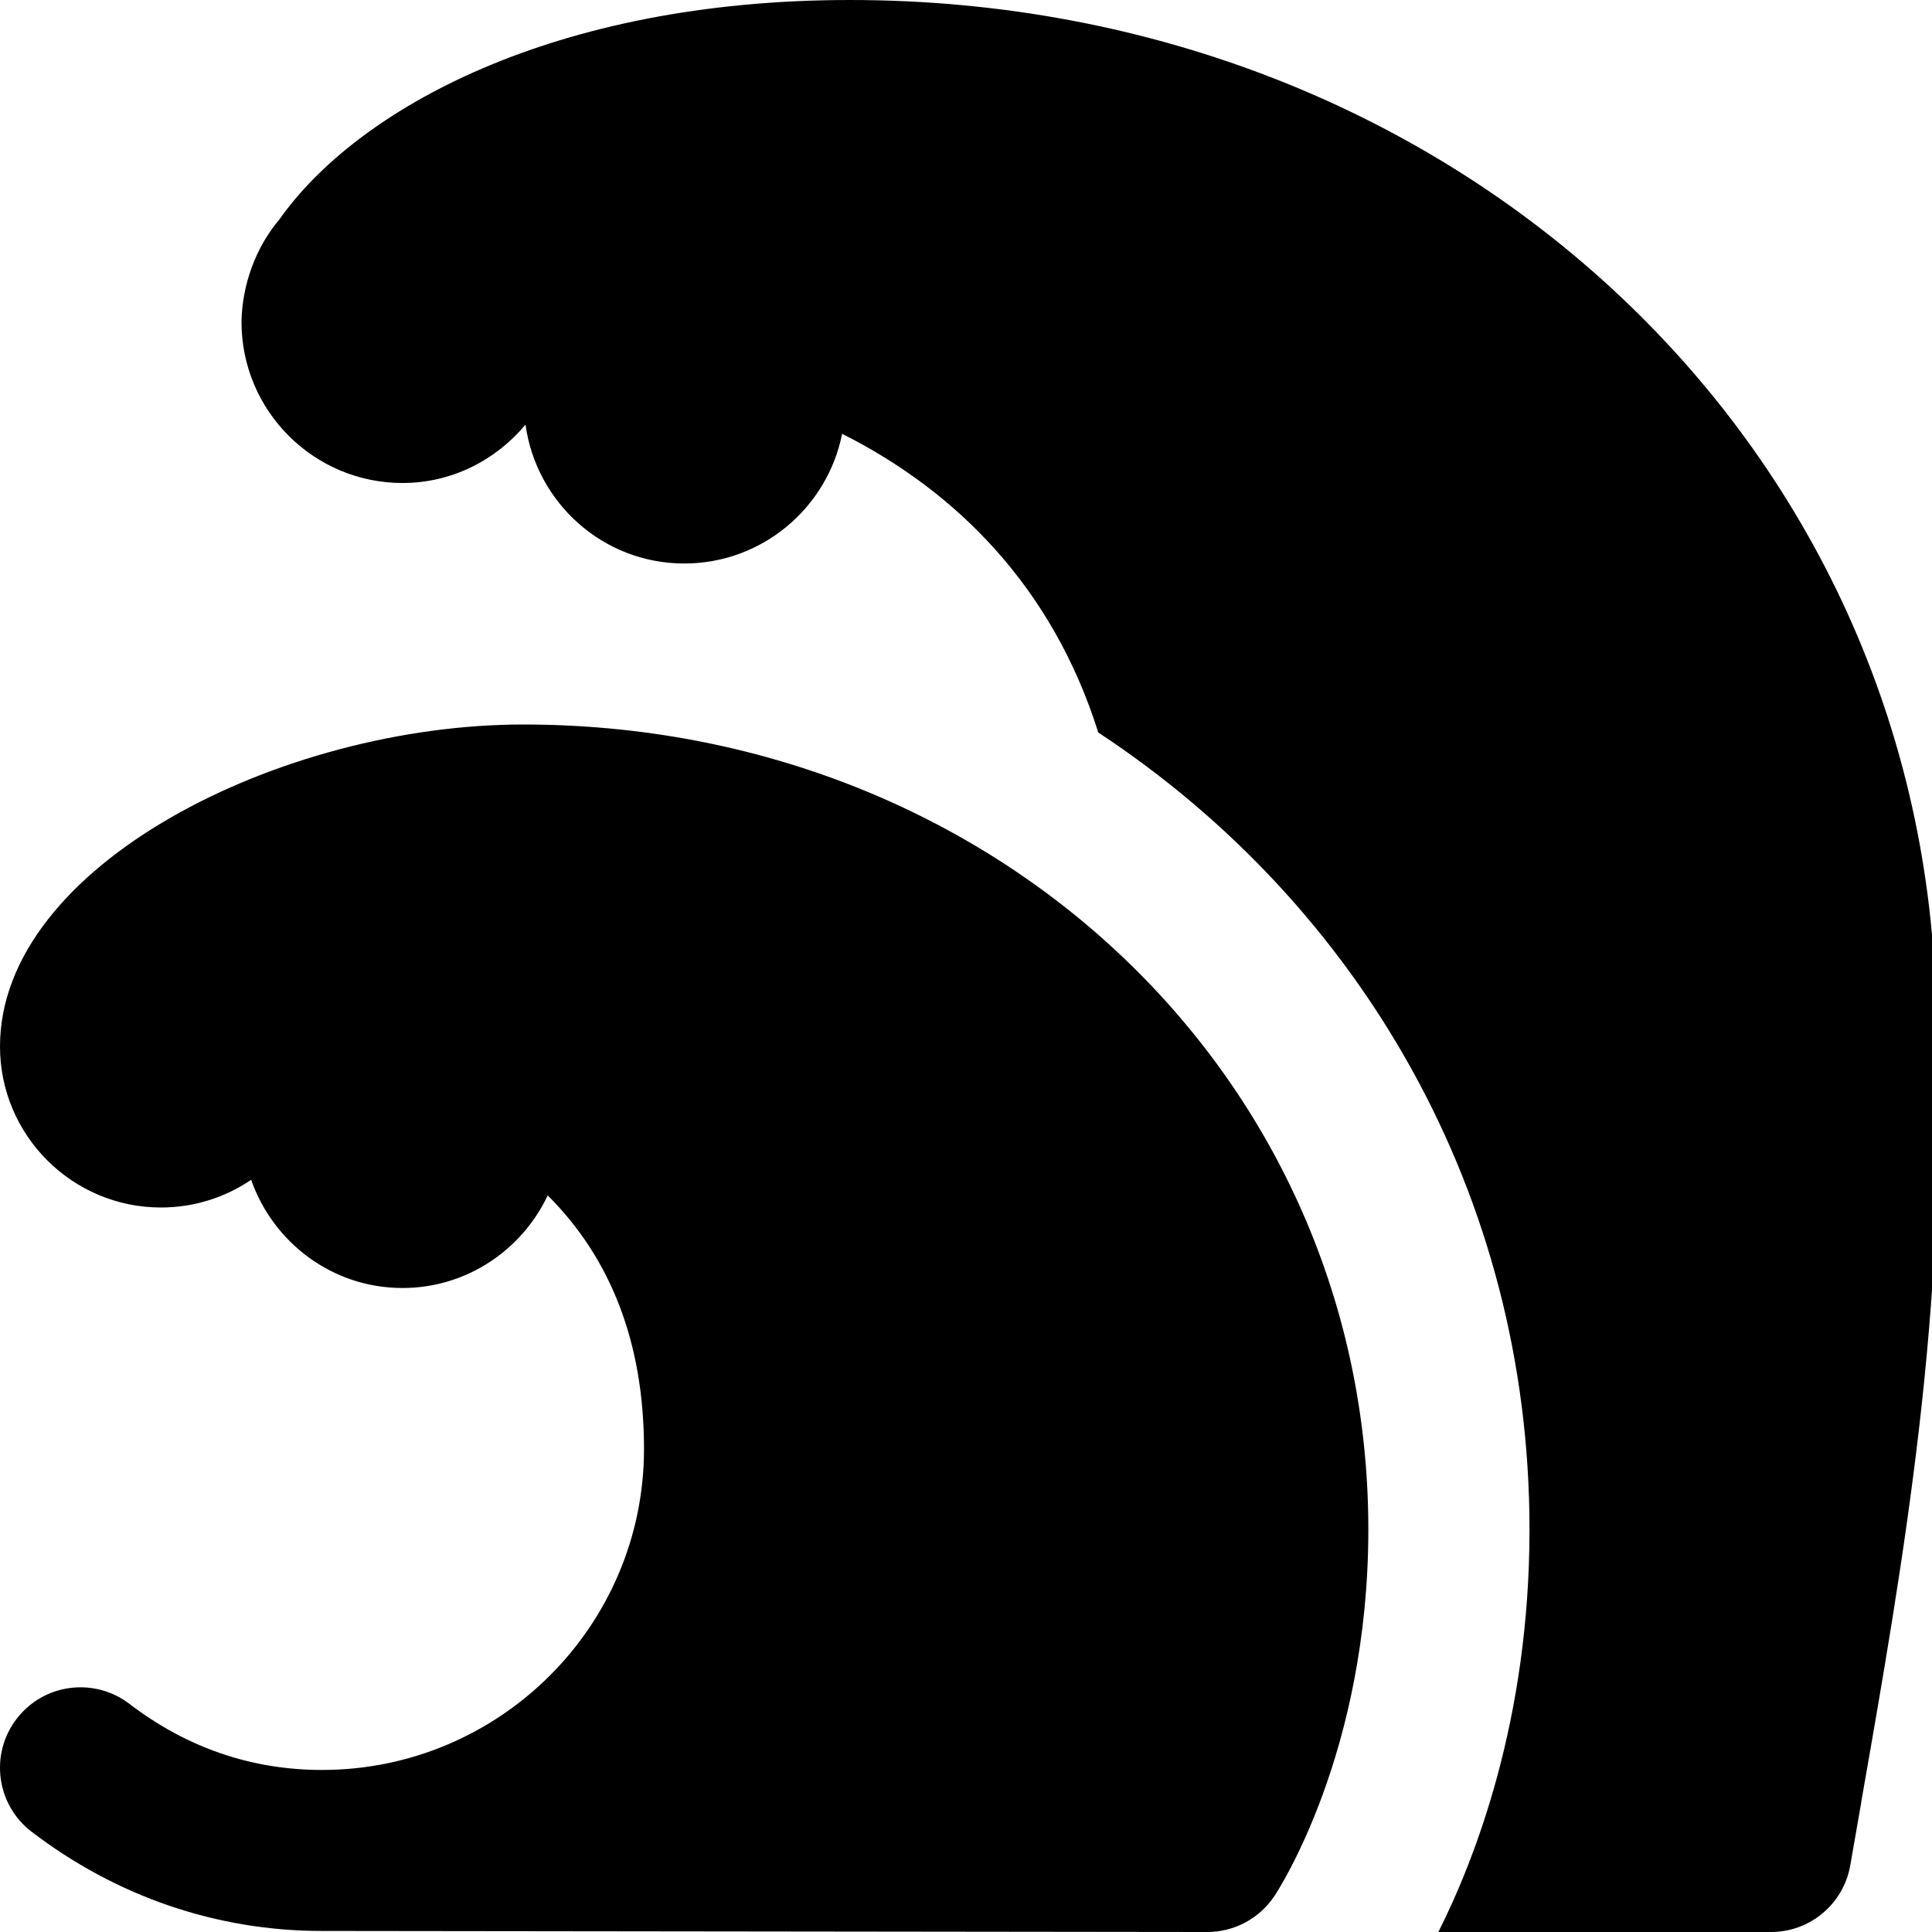 <svg id="Layer_1" viewBox="0 0 24 24" xmlns="http://www.w3.org/2000/svg" data-name="Layer 1"><path d="m6.5 9c-3.006 0-6.5 1.747-6.5 4 0 1.103.897 2 2 2 .415 0 .8-.127 1.12-.344.273.78 1.008 1.344 1.88 1.344.798 0 1.483-.473 1.804-1.15.782.779 1.196 1.829 1.196 3.15 0 2.198-1.794 3.987-4 3.987-.875 0-1.68-.276-2.392-.821-.438-.334-1.065-.254-1.402.187-.336.438-.252 1.066.186 1.401 1.054.806 2.301 1.233 3.606 1.233l11 .013c.334 0 .646-.167.832-.445.048-.071 1.168-1.784 1.168-4.555 0-5.607-4.612-10-10.5-10zm16.621 13.391-.136.78c-.083.479-.499.829-.985.829h-4.132c.451-.897 1.132-2.632 1.132-5 0-4.159-2.101-7.756-5.357-9.901-.564-1.793-1.752-2.992-3.182-3.71-.182.917-.991 1.611-1.961 1.611-1.009 0-1.837-.753-1.972-1.725-.367.439-.912.725-1.528.725-1.103 0-2-.897-2-2 .006-.459.178-.929.469-1.272.965-1.37 3.401-2.728 7.09-2.728 7.565 0 13.492 5.603 13.492 12.755.148 3.468-.4 6.603-.931 9.635z"/></svg>
